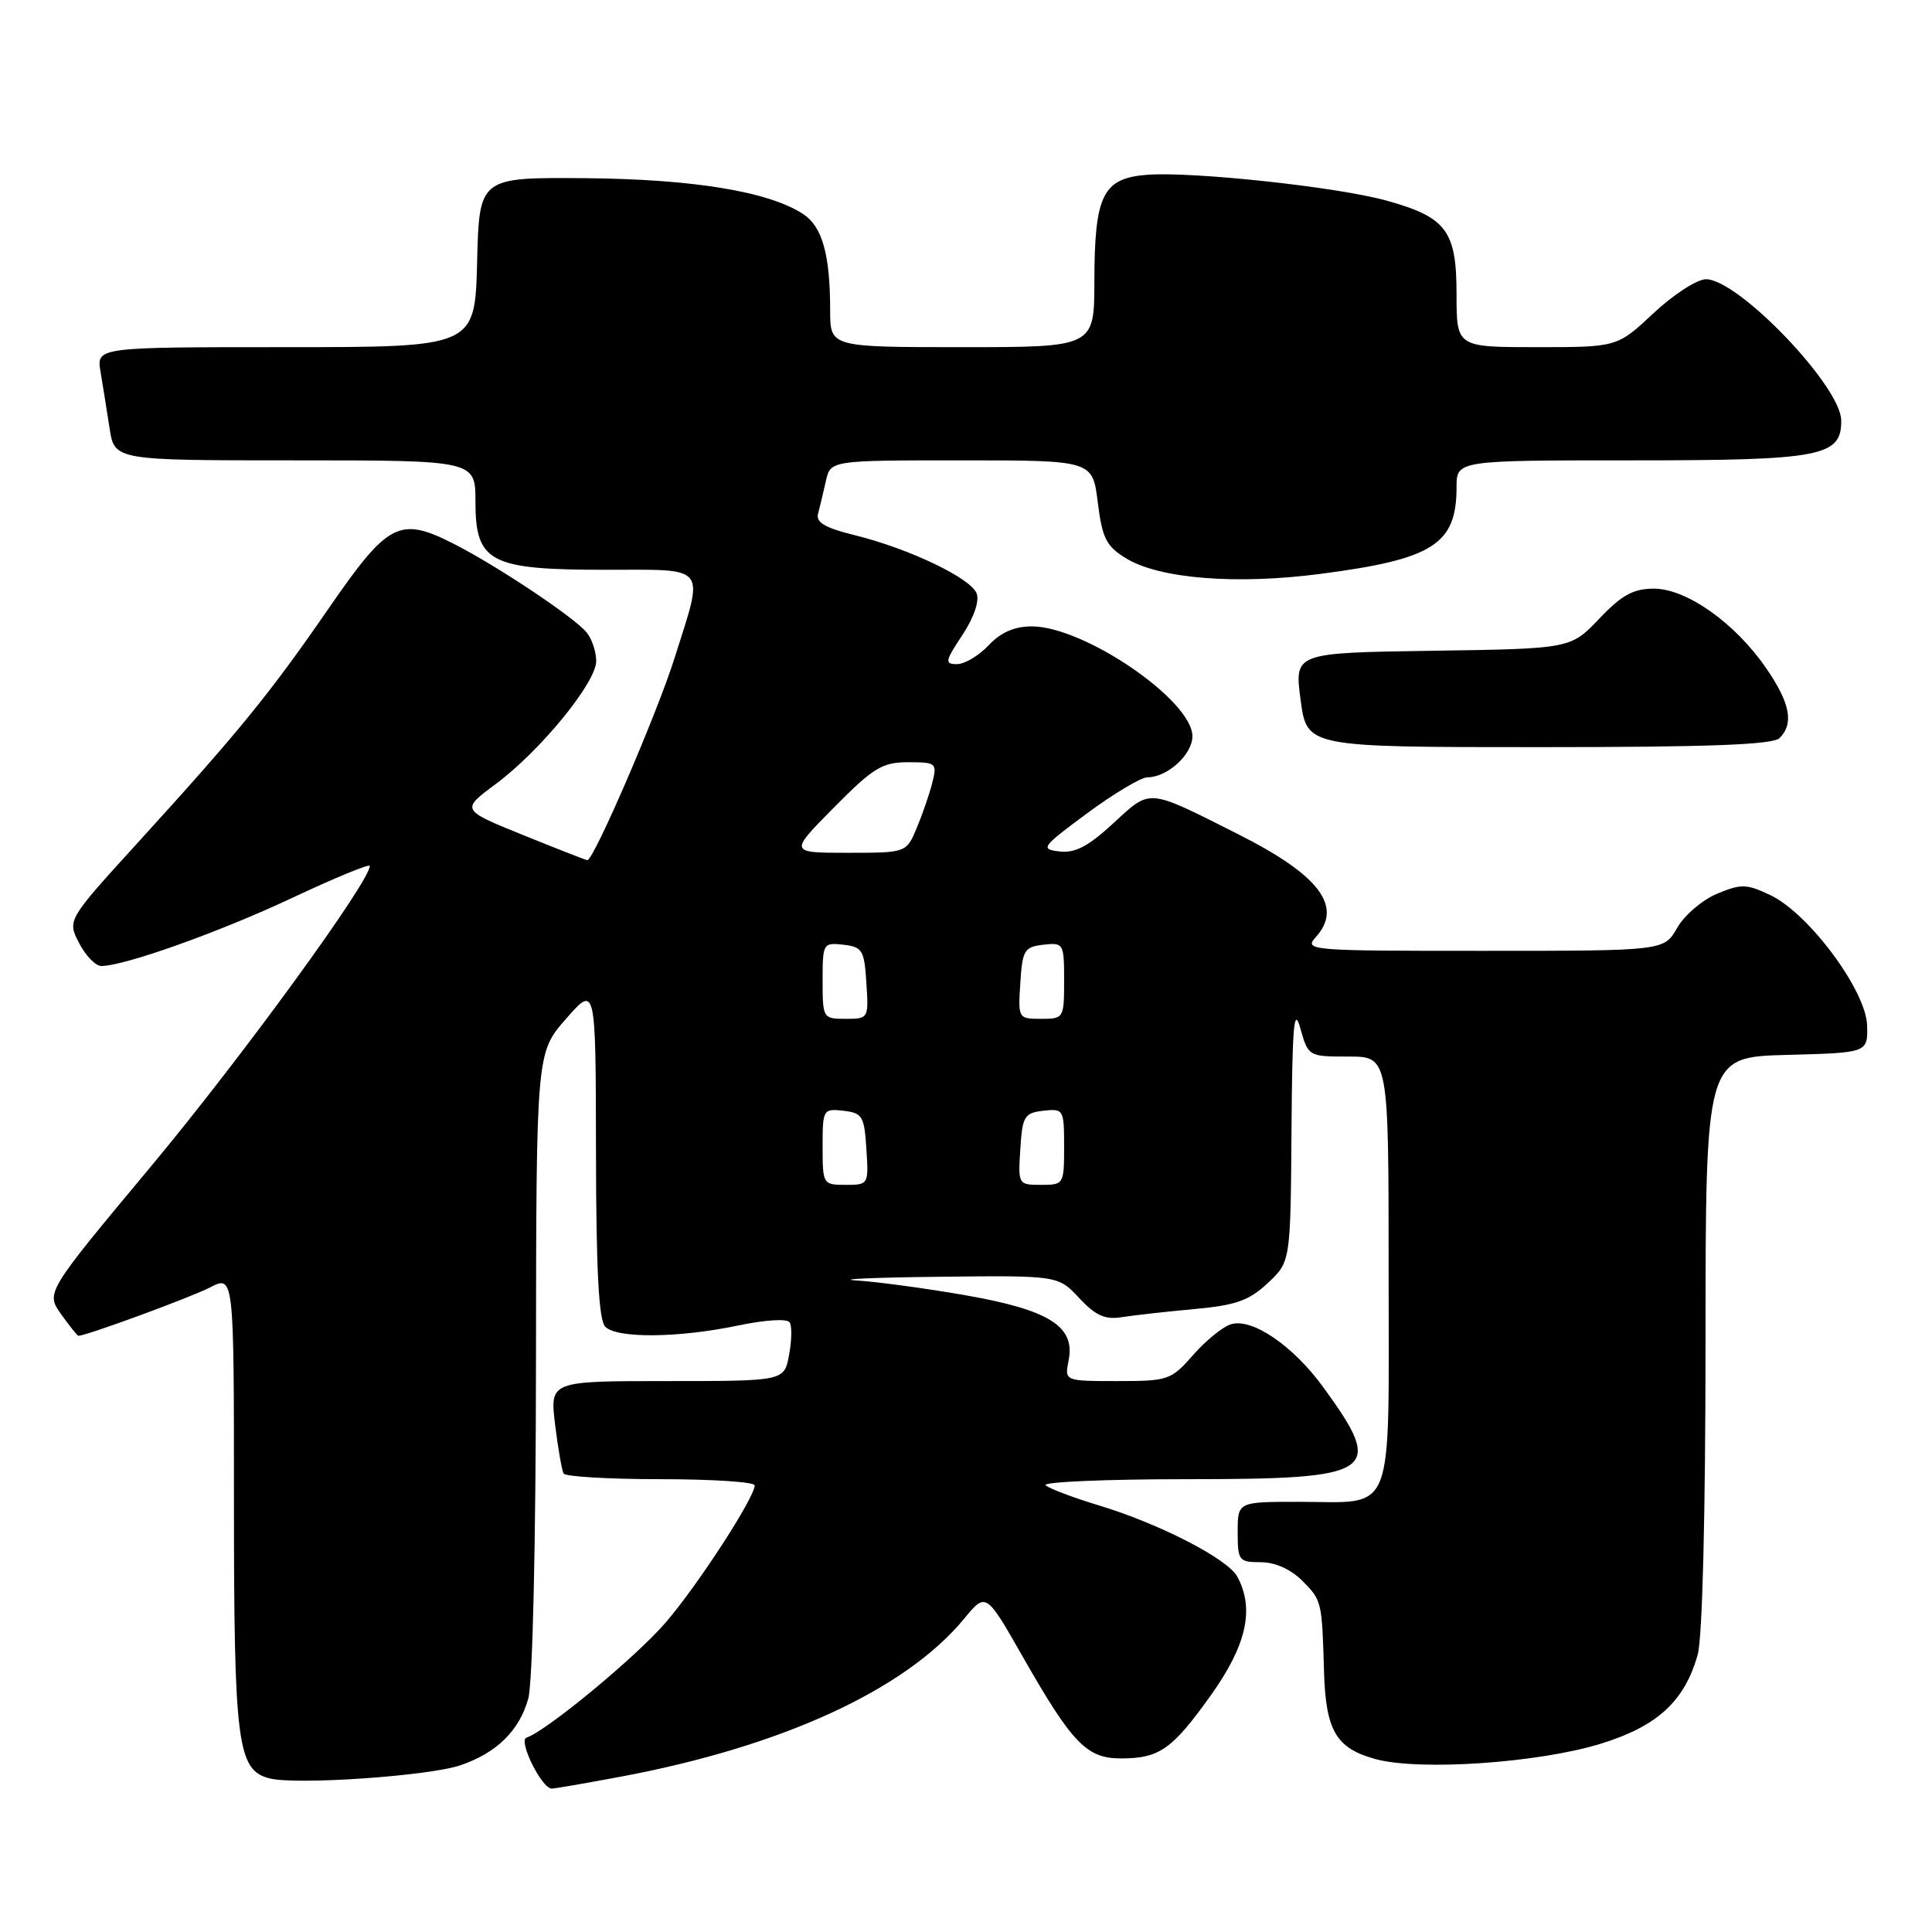 <?xml version="1.0" encoding="UTF-8" standalone="no"?>
<!DOCTYPE svg PUBLIC "-//W3C//DTD SVG 1.1//EN" "http://www.w3.org/Graphics/SVG/1.1/DTD/svg11.dtd" >
<svg xmlns="http://www.w3.org/2000/svg" xmlns:xlink="http://www.w3.org/1999/xlink" version="1.1" viewBox="0 0 256 256">
 <g >
 <path fill="currentColor"
d=" M 82.14 235.44 C 103.59 231.44 119.99 223.91 127.75 214.49 C 130.65 210.97 130.65 210.97 135.57 219.61 C 142.08 231.02 144.00 233.00 148.52 233.00 C 153.63 233.00 155.32 231.81 160.46 224.61 C 165.18 217.99 166.25 213.21 163.96 208.93 C 162.69 206.55 153.58 201.87 145.50 199.44 C 142.20 198.44 139.07 197.26 138.55 196.81 C 138.03 196.37 146.43 196.00 157.23 196.00 C 182.38 196.00 183.61 195.17 175.33 183.80 C 171.30 178.27 165.88 174.59 163.08 175.48 C 162.00 175.82 159.76 177.65 158.09 179.55 C 155.18 182.87 154.79 183.00 148.06 183.00 C 141.05 183.00 141.05 183.00 141.60 180.25 C 142.50 175.76 139.04 173.58 128.00 171.64 C 122.78 170.73 116.25 169.84 113.50 169.67 C 110.75 169.50 115.63 169.28 124.35 169.18 C 140.20 169.00 140.20 169.00 143.00 172.00 C 145.17 174.33 146.43 174.89 148.65 174.53 C 150.22 174.28 154.53 173.80 158.23 173.46 C 163.75 172.96 165.50 172.34 167.98 170.02 C 171.00 167.20 171.00 167.20 171.13 149.85 C 171.23 135.86 171.46 133.23 172.30 136.25 C 173.35 139.98 173.38 140.00 178.68 140.00 C 184.00 140.00 184.00 140.00 184.00 168.46 C 184.00 201.59 185.01 199.00 172.07 199.00 C 164.00 199.00 164.00 199.00 164.00 203.00 C 164.00 206.79 164.16 207.00 167.05 207.00 C 168.95 207.00 171.01 207.92 172.55 209.45 C 175.15 212.06 175.17 212.17 175.44 221.50 C 175.67 229.34 177.04 231.66 182.27 233.09 C 188.11 234.68 203.91 233.60 212.18 231.03 C 219.64 228.72 223.24 225.39 224.96 219.22 C 225.58 216.97 225.99 200.64 225.99 177.78 C 226.00 140.07 226.00 140.07 236.75 139.78 C 247.50 139.50 247.50 139.50 247.40 135.86 C 247.26 131.25 239.67 121.02 234.58 118.61 C 231.43 117.11 230.72 117.09 227.51 118.43 C 225.56 119.25 223.18 121.28 222.23 122.95 C 220.50 125.99 220.50 125.99 196.60 125.99 C 173.50 126.00 172.75 125.94 174.35 124.17 C 178.00 120.13 174.86 115.97 164.01 110.51 C 151.92 104.42 152.53 104.47 147.53 109.08 C 144.20 112.15 142.45 113.07 140.39 112.82 C 137.80 112.52 138.00 112.24 144.07 107.75 C 147.61 105.14 151.19 103.00 152.03 103.00 C 154.68 103.00 158.00 99.98 158.00 97.56 C 158.00 92.80 143.66 83.00 136.71 83.00 C 134.42 83.00 132.60 83.80 131.00 85.50 C 129.71 86.88 127.82 88.00 126.81 88.00 C 125.15 88.00 125.21 87.63 127.51 84.16 C 129.04 81.85 129.80 79.64 129.41 78.63 C 128.63 76.60 120.45 72.69 113.24 70.91 C 109.32 69.95 108.09 69.22 108.40 68.06 C 108.63 67.20 109.09 65.26 109.43 63.75 C 110.04 61.00 110.04 61.00 127.40 61.00 C 144.77 61.00 144.77 61.00 145.46 66.56 C 146.06 71.36 146.59 72.39 149.24 74.00 C 153.67 76.69 163.82 77.50 174.99 76.04 C 189.90 74.10 193.00 72.12 193.00 64.57 C 193.00 61.00 193.00 61.00 216.28 61.00 C 241.39 61.00 244.03 60.49 243.97 55.69 C 243.92 51.17 230.34 37.00 226.05 37.00 C 224.88 37.00 221.75 39.02 219.10 41.50 C 214.29 46.00 214.29 46.00 203.65 46.00 C 193.00 46.00 193.00 46.00 193.00 39.00 C 193.00 30.59 191.67 28.80 183.79 26.60 C 177.30 24.78 158.11 22.71 152.02 23.16 C 146.13 23.61 145.03 25.81 145.01 37.25 C 145.00 46.00 145.00 46.00 127.50 46.00 C 110.00 46.00 110.00 46.00 110.00 41.13 C 110.00 33.73 108.96 30.02 106.42 28.36 C 101.87 25.38 91.84 23.73 77.50 23.61 C 63.50 23.50 63.50 23.50 63.22 34.75 C 62.93 46.00 62.93 46.00 37.86 46.00 C 12.78 46.00 12.78 46.00 13.32 49.25 C 13.62 51.04 14.16 54.41 14.52 56.75 C 15.18 61.00 15.18 61.00 39.09 61.00 C 63.00 61.00 63.00 61.00 63.00 66.48 C 63.00 74.50 64.90 75.50 80.21 75.50 C 93.96 75.50 93.33 74.69 89.38 87.20 C 87.07 94.54 78.66 114.03 77.82 113.98 C 77.64 113.97 73.81 112.47 69.29 110.64 C 61.08 107.31 61.08 107.31 65.67 103.90 C 71.59 99.51 79.00 90.44 79.00 87.60 C 79.00 86.38 78.44 84.68 77.75 83.82 C 76.18 81.86 65.89 74.99 60.17 72.08 C 52.93 68.40 51.46 69.15 43.52 80.66 C 35.67 92.03 31.67 96.93 18.21 111.71 C 8.91 121.92 8.91 121.92 10.48 124.96 C 11.34 126.63 12.67 128.00 13.42 128.00 C 16.49 128.00 29.12 123.49 38.75 118.96 C 44.39 116.31 49.00 114.41 49.00 114.74 C 49.00 116.81 32.01 140.14 20.14 154.39 C 6.06 171.27 6.06 171.27 8.10 174.14 C 9.22 175.71 10.25 177.00 10.39 177.00 C 11.43 177.00 25.25 171.92 27.81 170.60 C 31.00 168.95 31.00 168.95 31.00 198.83 C 31.00 231.12 31.44 234.57 35.74 235.65 C 39.29 236.54 56.78 235.34 61.00 233.91 C 65.80 232.28 68.82 229.32 70.00 225.07 C 70.58 222.99 71.00 204.45 71.02 180.50 C 71.06 139.50 71.06 139.50 75.00 135.00 C 78.94 130.50 78.94 130.50 78.97 152.55 C 78.99 168.33 79.34 174.94 80.20 175.80 C 81.77 177.37 89.89 177.29 97.79 175.64 C 101.43 174.88 104.32 174.70 104.64 175.23 C 104.95 175.72 104.91 177.68 104.55 179.56 C 103.91 183.00 103.91 183.00 88.38 183.00 C 72.86 183.00 72.86 183.00 73.55 188.75 C 73.94 191.91 74.45 194.84 74.68 195.25 C 74.92 195.66 80.72 196.00 87.56 196.00 C 94.40 196.00 100.00 196.37 100.00 196.82 C 100.00 198.43 92.42 210.12 88.17 215.03 C 84.23 219.60 72.42 229.36 69.76 230.25 C 68.63 230.62 71.78 237.00 73.11 237.00 C 73.48 237.00 77.54 236.30 82.14 235.44 Z  M 235.80 97.80 C 237.73 95.87 237.21 93.16 234.02 88.53 C 229.91 82.55 223.48 78.00 219.15 78.00 C 216.42 78.00 214.89 78.84 211.91 81.98 C 208.12 85.96 208.12 85.96 189.81 86.23 C 171.50 86.50 171.50 86.50 172.34 92.75 C 173.17 99.00 173.17 99.00 203.89 99.00 C 226.44 99.00 234.92 98.68 235.80 97.80 Z  M 109.00 151.93 C 109.00 147.00 109.07 146.88 111.75 147.18 C 114.27 147.47 114.53 147.90 114.80 152.25 C 115.11 156.95 115.08 157.00 112.05 157.00 C 109.05 157.00 109.00 156.92 109.00 151.93 Z  M 135.20 152.25 C 135.47 147.90 135.73 147.47 138.25 147.18 C 140.93 146.88 141.00 147.00 141.00 151.93 C 141.00 156.92 140.95 157.00 137.95 157.00 C 134.92 157.00 134.89 156.95 135.20 152.25 Z  M 109.00 129.93 C 109.00 125.00 109.07 124.88 111.75 125.18 C 114.27 125.47 114.53 125.90 114.80 130.25 C 115.11 134.95 115.08 135.00 112.05 135.00 C 109.05 135.00 109.00 134.92 109.00 129.93 Z  M 135.20 130.25 C 135.47 125.90 135.73 125.47 138.25 125.18 C 140.93 124.88 141.00 125.00 141.00 129.93 C 141.00 134.92 140.95 135.00 137.95 135.00 C 134.92 135.00 134.89 134.95 135.20 130.25 Z  M 110.50 107.00 C 115.73 101.71 116.90 101.00 120.33 101.00 C 124.05 101.00 124.19 101.11 123.54 103.69 C 123.17 105.18 122.24 107.88 121.48 109.69 C 120.10 113.00 120.10 113.00 112.33 113.00 C 104.56 113.00 104.56 113.00 110.50 107.00 Z "/>
</g>
</svg>